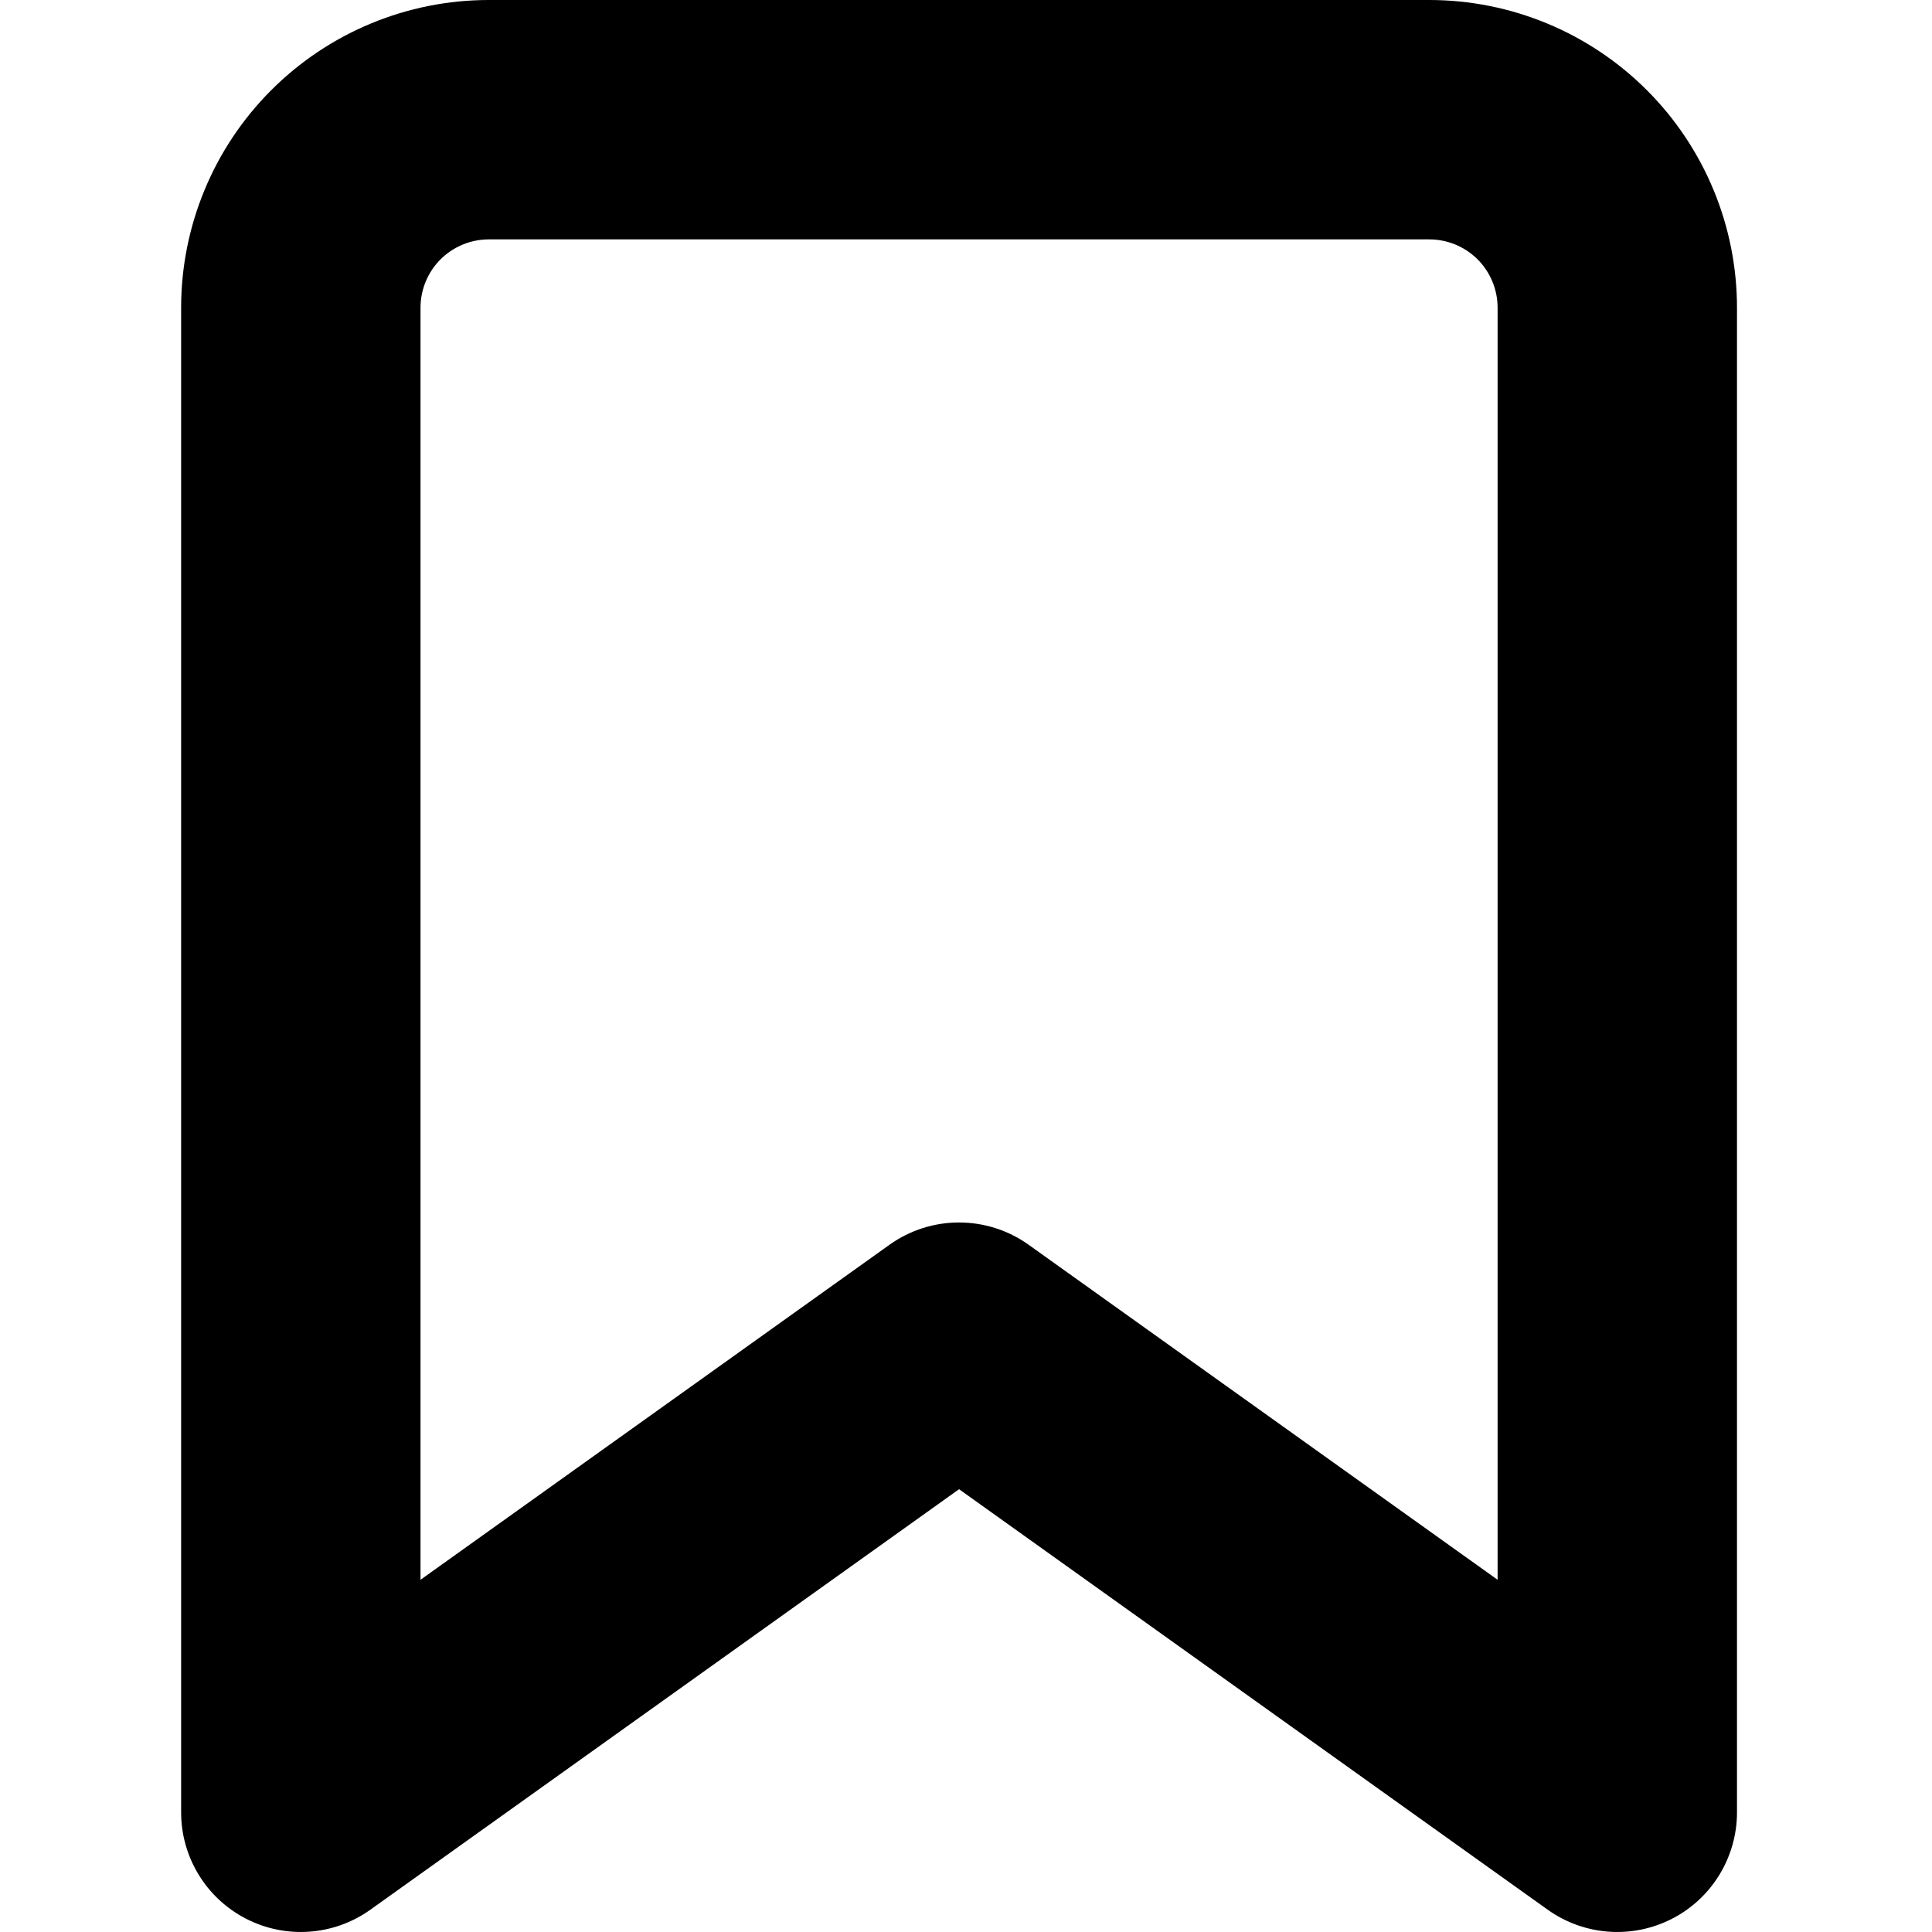 <svg width="32" height="32" viewBox="0 0 32 32" fill="none" xmlns="http://www.w3.org/2000/svg">
<path fill-rule="evenodd" clip-rule="evenodd" d="M8.097 3.965C7.797 3.965 7.509 4.084 7.296 4.296C7.084 4.509 6.965 4.797 6.965 5.097V26.166L14.733 20.617C15.422 20.125 16.348 20.125 17.037 20.617L24.805 26.166V5.097C24.805 4.797 24.686 4.509 24.474 4.296C24.261 4.084 23.973 3.965 23.673 3.965H8.097ZM4.493 1.493C5.449 0.537 6.745 0 8.097 0H23.673C25.024 0 26.321 0.537 27.277 1.493C28.233 2.449 28.77 3.745 28.77 5.097V30.018C28.77 30.76 28.355 31.441 27.695 31.78C27.034 32.12 26.24 32.062 25.635 31.631L15.885 24.666L6.134 31.631C5.53 32.062 4.735 32.12 4.075 31.78C3.415 31.441 3 30.76 3 30.018V5.097C3 3.745 3.537 2.449 4.493 1.493Z" fill="black"/>
</svg>
